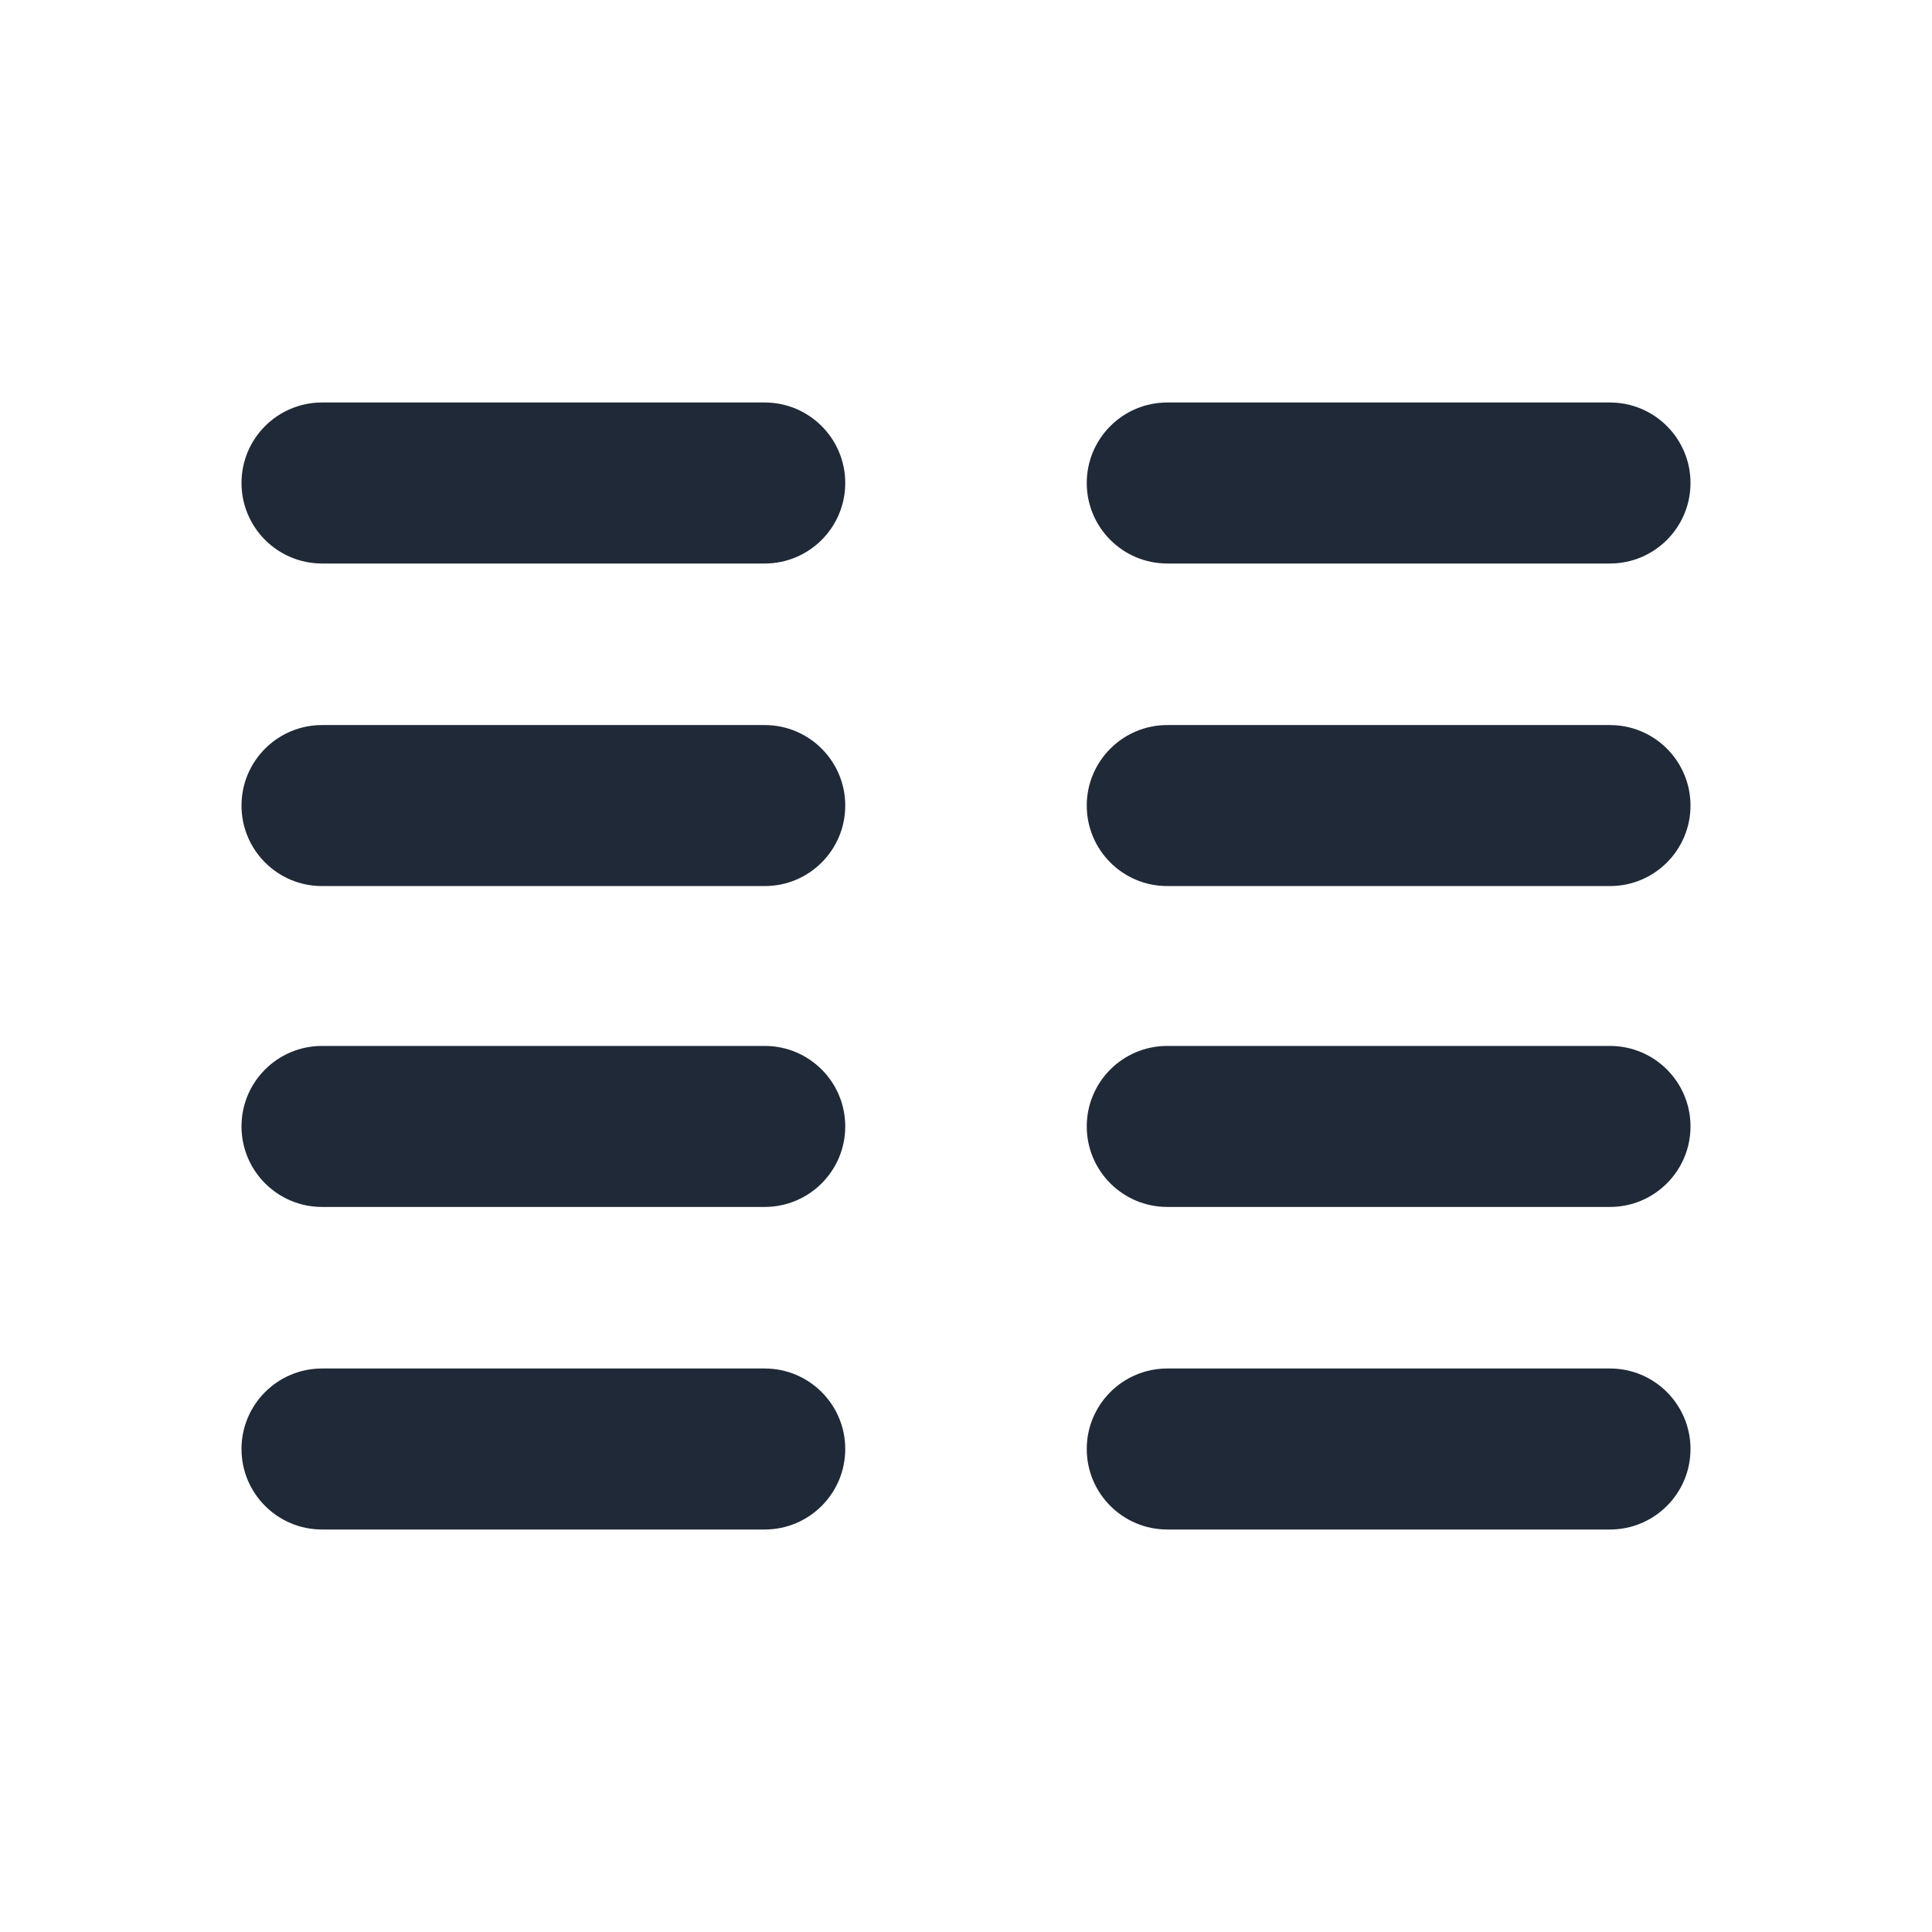 <svg width="24" height="24" viewBox="0 0 24 24" fill="none" xmlns="http://www.w3.org/2000/svg">
<path fill-rule="evenodd" clip-rule="evenodd" d="M3 6C3 5.448 3.448 5 4 5H9.5C10.052 5 10.5 5.448 10.5 6C10.5 6.552 10.052 7 9.5 7H4C3.448 7 3 6.552 3 6Z" fill="#1F2937"/>
<path fill-rule="evenodd" clip-rule="evenodd" d="M3 10.007C3 9.455 3.448 9.007 4 9.007H9.5C10.052 9.007 10.5 9.455 10.5 10.007C10.5 10.56 10.052 11.007 9.5 11.007H4C3.448 11.007 3 10.56 3 10.007Z" fill="#1F2937"/>
<path fill-rule="evenodd" clip-rule="evenodd" d="M3 13.993C3 13.44 3.448 12.993 4 12.993H9.5C10.052 12.993 10.5 13.44 10.5 13.993C10.5 14.545 10.052 14.993 9.5 14.993H4C3.448 14.993 3 14.545 3 13.993Z" fill="#1F2937"/>
<path fill-rule="evenodd" clip-rule="evenodd" d="M3 18C3 17.448 3.448 17 4 17H9.5C10.052 17 10.5 17.448 10.5 18C10.5 18.552 10.052 19 9.5 19H4C3.448 19 3 18.552 3 18Z" fill="#1F2937"/>
<path fill-rule="evenodd" clip-rule="evenodd" d="M13.5 6C13.5 5.448 13.948 5 14.5 5H20C20.552 5 21 5.448 21 6C21 6.552 20.552 7 20 7H14.5C13.948 7 13.5 6.552 13.5 6Z" fill="#1F2937"/>
<path fill-rule="evenodd" clip-rule="evenodd" d="M13.5 10.007C13.5 9.455 13.948 9.007 14.5 9.007H20C20.552 9.007 21 9.455 21 10.007C21 10.56 20.552 11.007 20 11.007H14.5C13.948 11.007 13.5 10.56 13.5 10.007Z" fill="#1F2937"/>
<path fill-rule="evenodd" clip-rule="evenodd" d="M13.5 13.993C13.5 13.44 13.948 12.993 14.5 12.993H20C20.552 12.993 21 13.44 21 13.993C21 14.545 20.552 14.993 20 14.993H14.5C13.948 14.993 13.5 14.545 13.5 13.993Z" fill="#1F2937"/>
<path fill-rule="evenodd" clip-rule="evenodd" d="M13.5 18C13.5 17.448 13.948 17 14.5 17H20C20.552 17 21 17.448 21 18C21 18.552 20.552 19 20 19H14.5C13.948 19 13.5 18.552 13.5 18Z" fill="#1F2937"/>
</svg>
